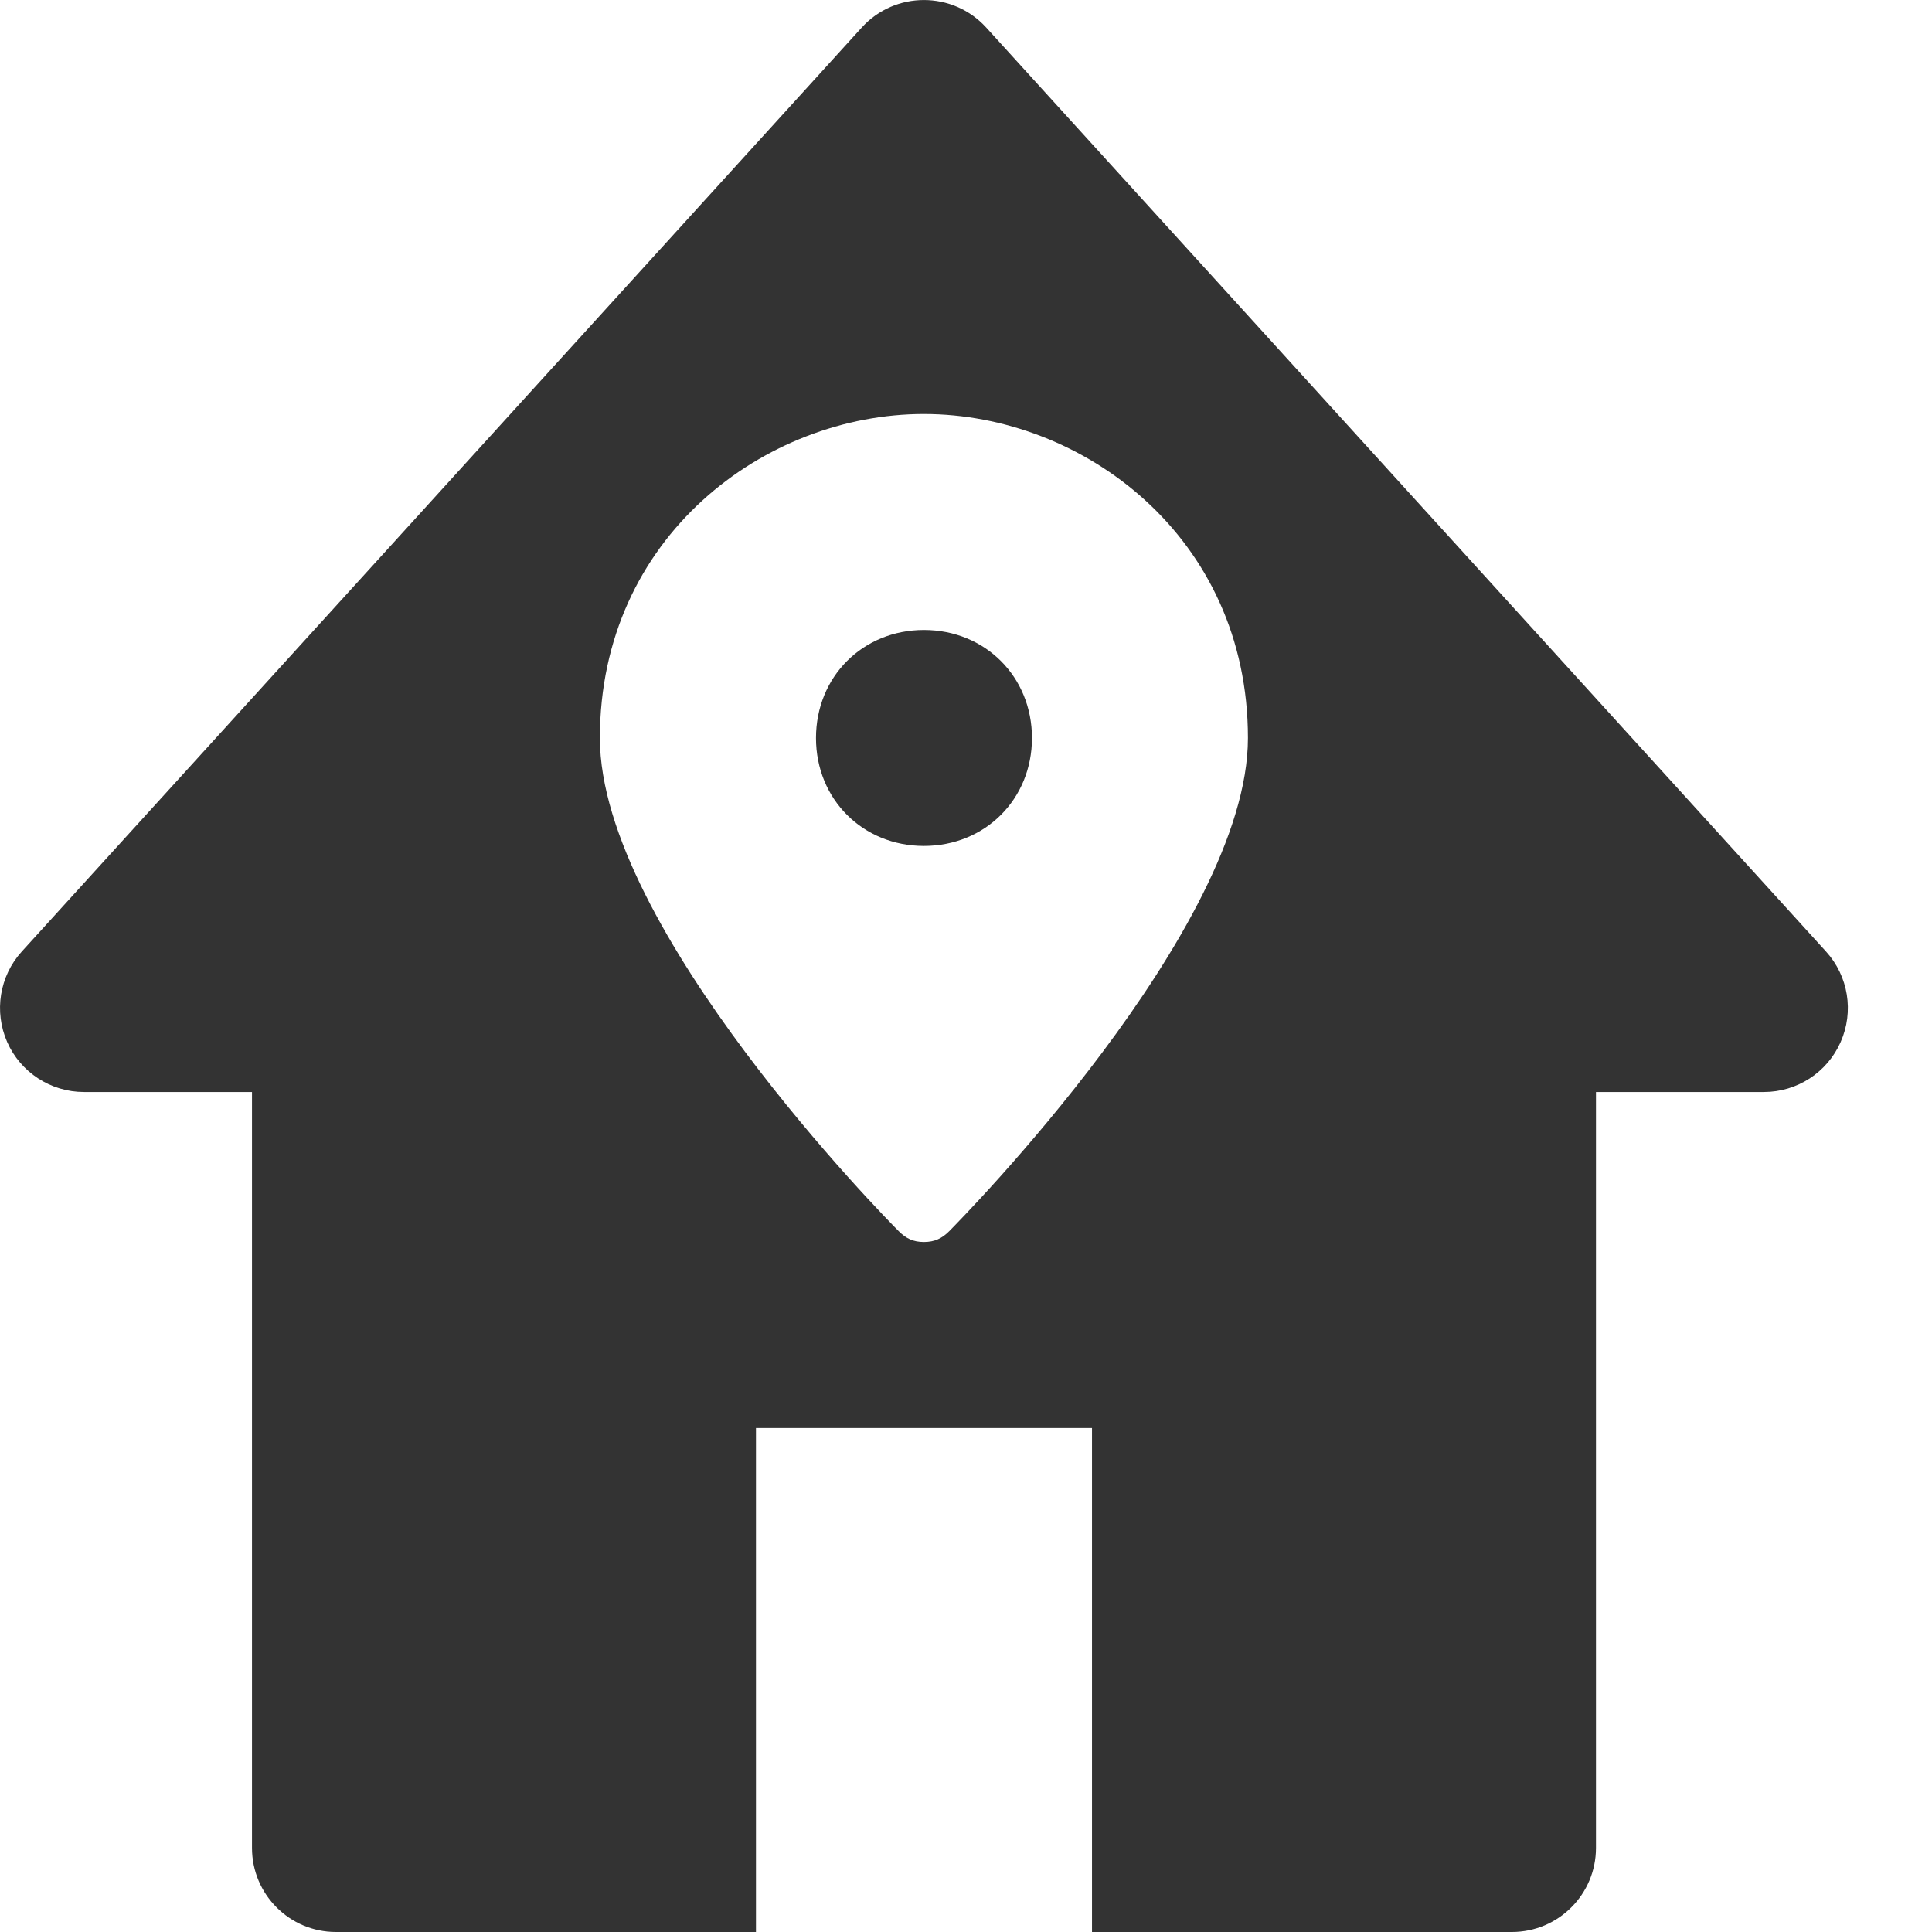 <?xml version="1.0" encoding="UTF-8" standalone="no"?>
<!DOCTYPE svg PUBLIC "-//W3C//DTD SVG 1.1//EN" "http://www.w3.org/Graphics/SVG/1.1/DTD/svg11.dtd">
<svg width="14" height="14" viewBox="0 0 14 14" version="1.1" xmlns="http://www.w3.org/2000/svg" xmlns:xlink="http://www.w3.org/1999/xlink" xml:space="preserve" xmlns:serif="http://www.serif.com/" style="fill-rule:evenodd;clip-rule:evenodd;stroke-linejoin:round;stroke-miterlimit:2;">
    <path id="path0_fill" d="M0.608,7.913C0.368,7.913 0.149,7.771 0.052,7.551C-0.045,7.33 -0.004,7.073 0.158,6.895L6.245,0.199C6.486,-0.066 6.904,-0.066 7.146,0.199L13.232,6.895C13.394,7.073 13.436,7.33 13.338,7.551C13.241,7.771 13.023,7.913 12.782,7.913L11.565,7.913L11.565,13.391C11.565,13.727 11.292,14 10.956,14L7.913,14L7.913,10.348L5.478,10.348L5.478,14L2.434,14C2.098,14 1.826,13.727 1.826,13.391L1.826,7.913L0.608,7.913ZM6.695,3C5.547,3 4.347,3.887 4.347,5.348C4.347,6.73 6.434,8.843 6.513,8.922C6.565,8.974 6.617,9 6.695,9C6.773,9 6.826,8.974 6.878,8.922C6.956,8.843 9.043,6.73 9.043,5.348C9.043,3.887 7.843,3 6.695,3ZM6.695,6.13C6.252,6.13 5.913,5.791 5.913,5.348C5.913,4.904 6.252,4.565 6.695,4.565C7.139,4.565 7.478,4.904 7.478,5.348C7.478,5.791 7.139,6.13 6.695,6.13Z" style="fill:rgb(51,51,51);fill-rule:nonzero;"/>
</svg>
